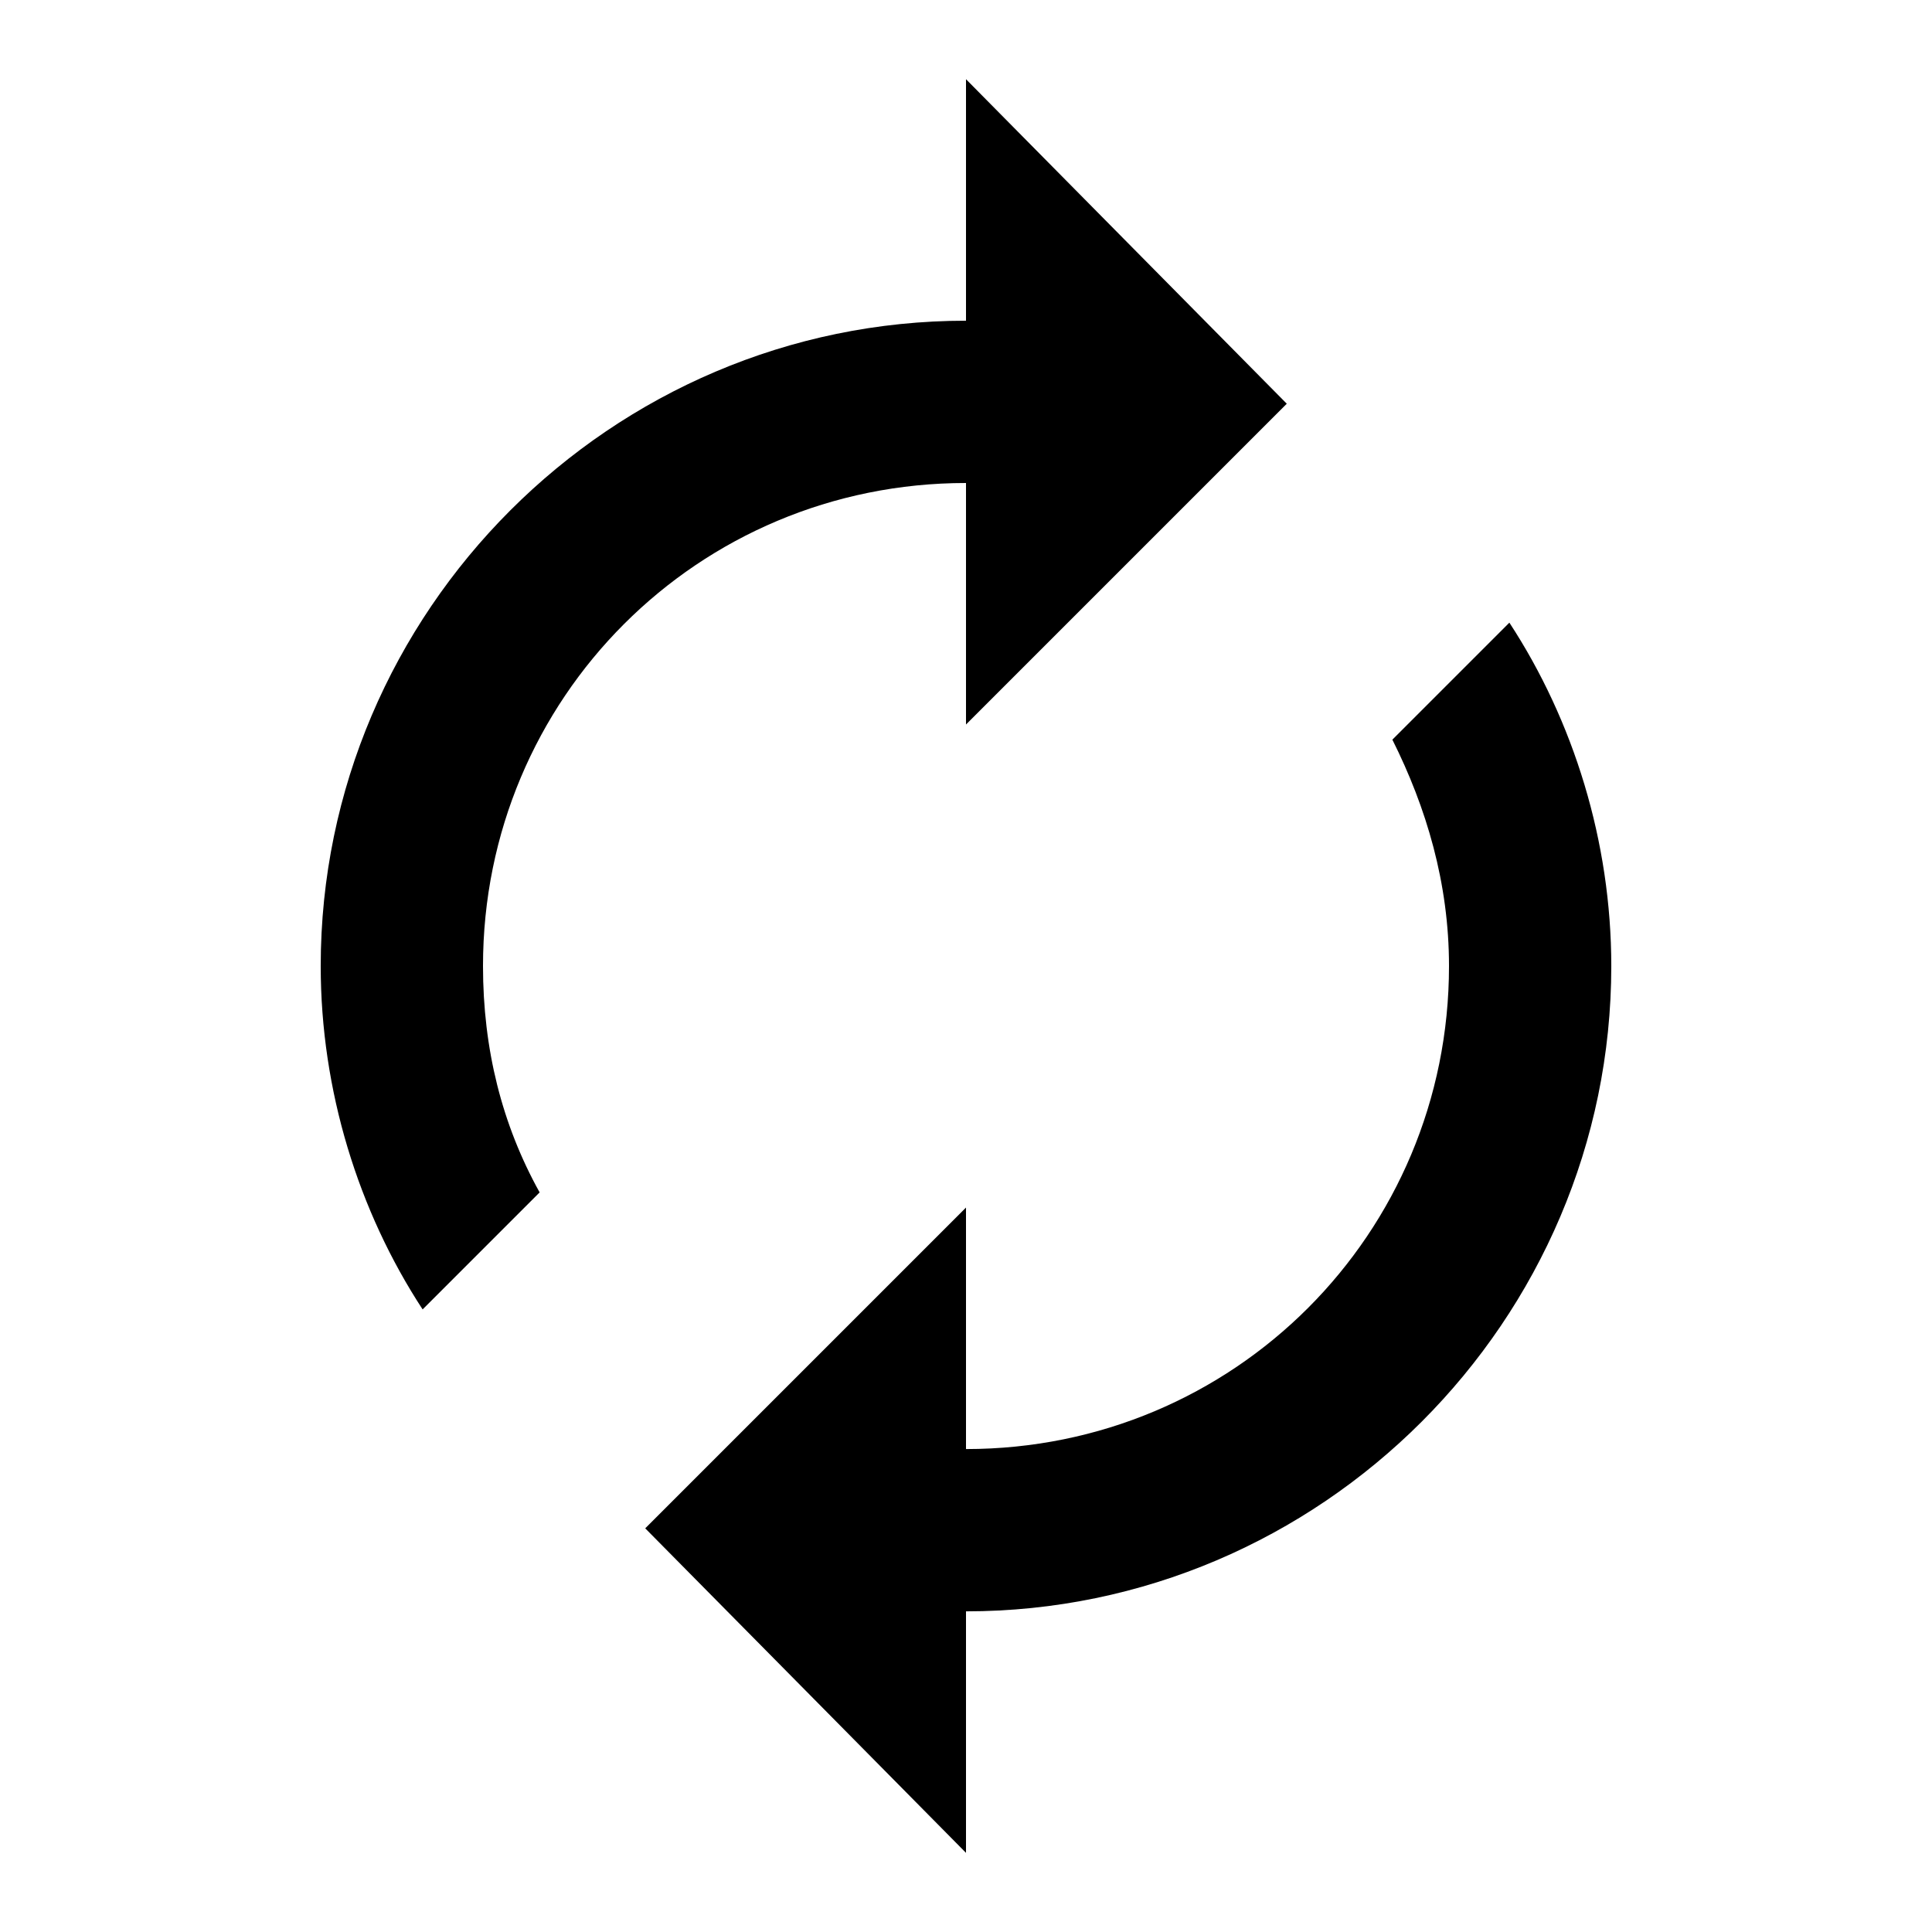 <!-- Generated by IcoMoon.io -->
<svg version="1.1" xmlns="http://www.w3.org/2000/svg" width="32" height="32" viewBox="0 0 32 32">
<title>autorenew</title>
<path d="M25 10.313c1.063 1.625 1.688 3.625 1.688 5.688 0 5.875-4.813 10.688-10.688 10.688v4l-5.313-5.375 5.313-5.313v4c4.438 0 8-3.563 8-8 0-1.375-0.375-2.625-0.938-3.75zM16 8c-4.438 0-8 3.563-8 8 0 1.375 0.313 2.625 0.938 3.75l-1.938 1.938c-1.063-1.625-1.688-3.625-1.688-5.688 0-5.875 4.813-10.688 10.688-10.688v-4l5.313 5.375-5.313 5.313v-4z"></path>
</svg>
